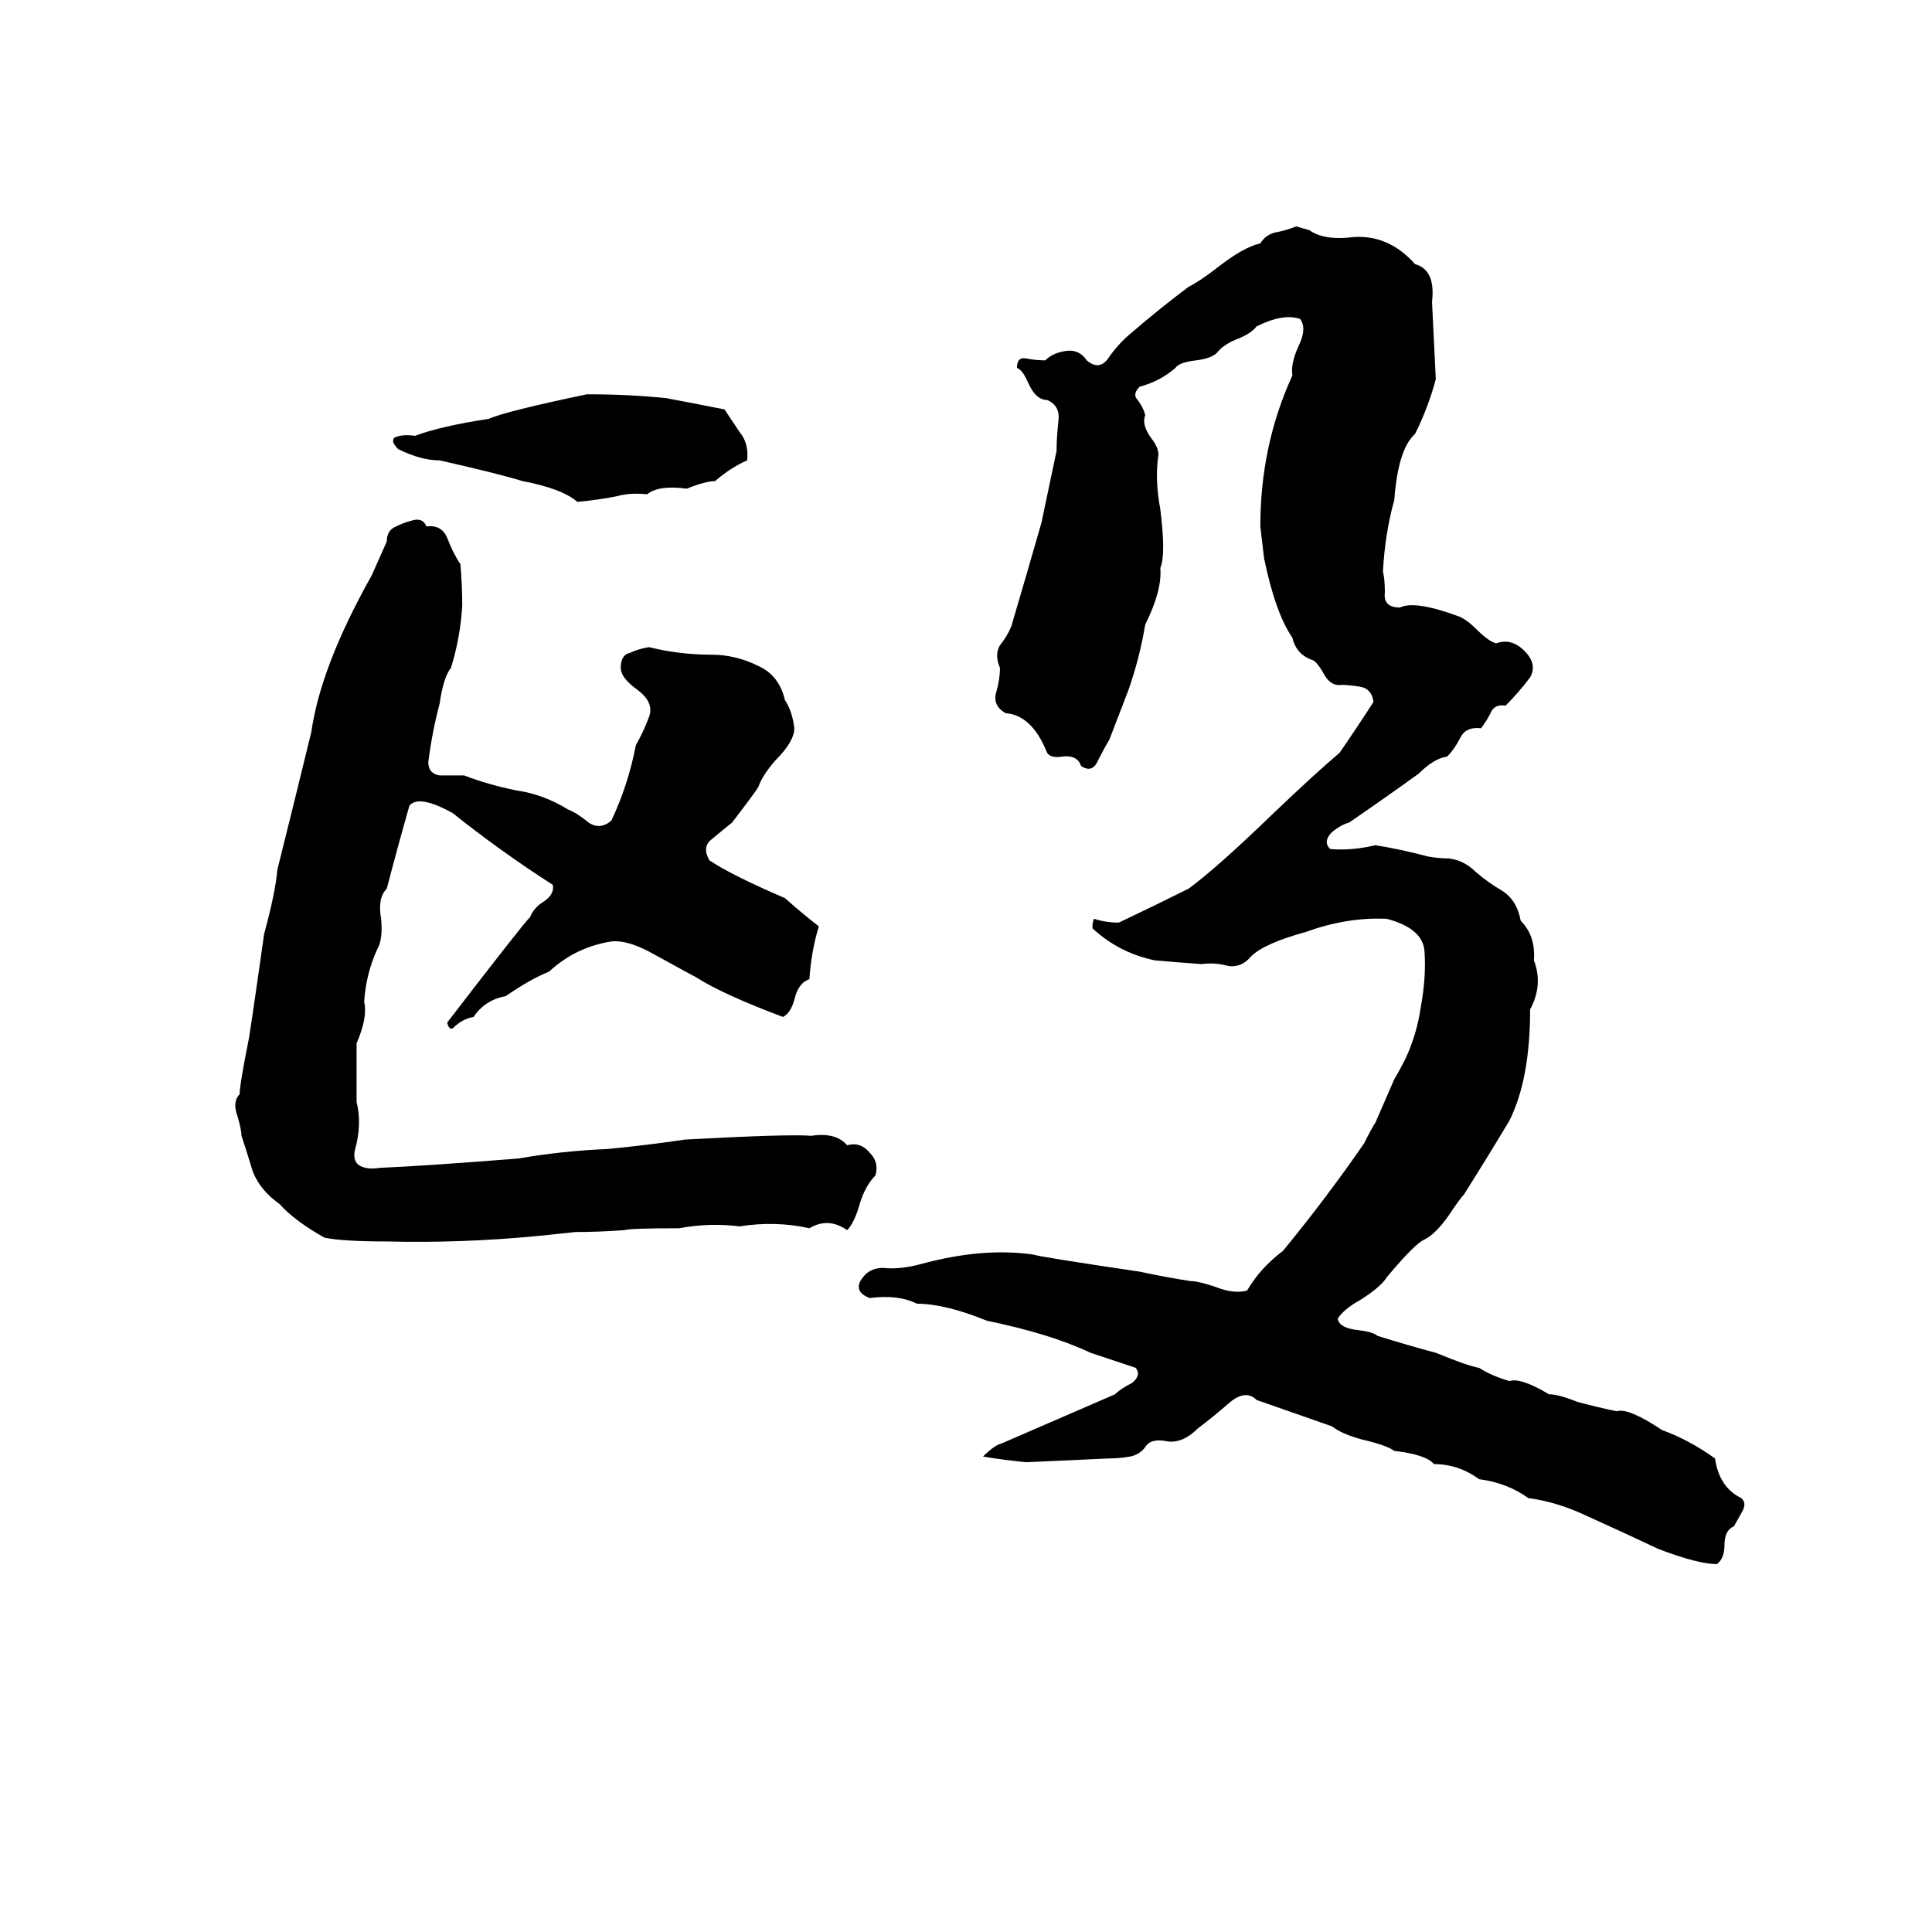 <svg xmlns="http://www.w3.org/2000/svg" viewBox="0 -800 1024 1024">
	<path fill="#000000" d="M687 -680L694 -678Q701 -673 714 -674Q735 -677 750 -660Q761 -657 759 -640Q760 -619 761 -599Q757 -584 750 -570Q741 -562 739 -535Q734 -517 733 -497Q734 -493 734 -486Q733 -478 742 -478Q750 -482 774 -473Q778 -471 782 -467Q789 -460 793 -459Q801 -462 808 -455Q815 -448 811 -441Q805 -433 798 -426Q792 -427 790 -422Q788 -418 785 -414Q777 -415 774 -409Q771 -403 767 -399Q760 -398 752 -390Q734 -377 715 -364Q711 -363 706 -359Q701 -354 705 -350Q716 -349 729 -352Q742 -350 757 -346Q763 -345 768 -345Q776 -344 782 -338Q789 -332 796 -328Q804 -323 806 -312Q814 -304 813 -291Q818 -278 811 -265Q811 -228 800 -206Q788 -186 776 -167Q774 -165 768 -156Q761 -146 755 -143Q750 -141 735 -123Q732 -118 721 -111Q712 -106 709 -101Q710 -96 720 -95Q728 -94 730 -92Q746 -87 761 -83Q778 -76 784 -75Q790 -71 800 -68Q806 -70 821 -61Q826 -61 836 -57Q847 -54 857 -52Q863 -54 881 -42Q895 -37 909 -27Q911 -13 921 -7Q926 -5 924 0Q923 2 919 9Q914 11 914 19Q914 26 910 29Q900 29 879 21Q860 12 840 3Q825 -4 810 -6Q799 -14 784 -16Q773 -24 760 -24Q756 -29 739 -31Q735 -34 722 -37Q711 -40 706 -44Q686 -51 666 -58Q660 -64 651 -56Q643 -49 635 -43Q627 -35 619 -36Q610 -38 607 -33Q604 -29 599 -28Q593 -27 588 -27Q566 -26 544 -25Q533 -26 521 -28Q527 -34 531 -35Q561 -48 591 -61Q594 -64 600 -67Q605 -71 602 -75Q590 -79 578 -83Q557 -93 523 -100Q501 -109 486 -109Q476 -114 461 -112Q453 -115 456 -121Q460 -128 468 -128Q477 -127 488 -130Q521 -139 548 -135Q550 -134 604 -126Q618 -123 631 -121Q635 -121 644 -118Q654 -114 661 -116Q668 -128 680 -137Q703 -165 723 -194Q727 -202 729 -205L739 -228Q742 -233 745 -239Q751 -252 753 -266Q756 -282 755 -296Q754 -308 735 -313Q714 -314 692 -306Q670 -300 663 -293Q658 -287 651 -288Q644 -290 637 -289Q623 -290 612 -291Q593 -295 579 -308Q579 -312 580 -313Q586 -311 593 -311Q612 -320 630 -329Q645 -340 675 -369Q697 -390 710 -401Q719 -414 728 -428Q727 -435 721 -436Q715 -437 711 -437Q705 -436 701 -444Q698 -449 696 -450Q687 -453 685 -462Q676 -475 670 -504Q669 -512 668 -521Q668 -564 685 -601Q684 -607 688 -616Q693 -626 689 -631Q680 -634 666 -627Q663 -623 655 -620Q648 -617 645 -613Q642 -610 634 -609Q625 -608 623 -605Q615 -598 604 -595Q600 -591 603 -588Q606 -584 607 -580Q605 -575 610 -568Q614 -563 614 -559Q612 -546 615 -530Q618 -506 615 -499Q616 -487 607 -469Q604 -451 598 -434Q593 -421 588 -408Q585 -403 582 -397Q579 -390 573 -394Q571 -400 563 -399Q557 -398 555 -401Q547 -421 533 -422Q526 -426 528 -433Q530 -440 530 -446Q527 -453 530 -458Q534 -463 536 -468Q544 -495 552 -523Q556 -542 560 -561Q560 -568 561 -577Q562 -585 555 -588Q549 -588 545 -597Q542 -604 539 -605Q539 -611 544 -610Q549 -609 554 -609Q558 -613 565 -614Q572 -615 576 -609Q583 -603 588 -611Q593 -618 599 -623Q614 -636 630 -648Q636 -651 645 -658Q659 -669 668 -671Q671 -676 677 -677Q682 -678 687 -680ZM311 -591H313Q333 -591 353 -589Q369 -586 384 -583Q388 -577 392 -571Q397 -565 396 -556Q387 -552 379 -545Q374 -545 364 -541Q349 -543 343 -538Q334 -539 327 -537Q317 -535 306 -534Q298 -541 277 -545Q264 -549 233 -556Q223 -556 211 -562Q207 -566 209 -568Q213 -570 220 -569Q233 -574 259 -578Q268 -582 311 -591ZM218 -524Q224 -526 226 -521Q234 -522 237 -515Q240 -507 244 -501Q245 -490 245 -479Q244 -462 239 -446Q235 -441 233 -427Q229 -412 227 -396Q227 -390 233 -389Q240 -389 246 -389Q259 -384 274 -381Q288 -379 301 -371Q306 -369 312 -364Q318 -360 324 -365Q333 -384 337 -405Q341 -412 344 -420Q347 -428 337 -435Q329 -441 329 -446Q329 -453 334 -454Q338 -456 344 -457Q360 -453 377 -453Q390 -453 402 -447Q413 -442 416 -429Q420 -423 421 -414Q421 -407 411 -397Q404 -389 402 -383Q401 -381 388 -364Q383 -360 377 -355Q372 -351 376 -344Q388 -336 416 -324Q425 -316 434 -309Q430 -296 429 -281Q423 -279 421 -270Q419 -263 415 -261Q383 -273 369 -282Q367 -283 347 -294Q333 -302 324 -301Q305 -298 291 -285Q281 -281 268 -272Q257 -270 251 -261Q245 -260 240 -255Q238 -254 237 -258Q277 -310 281 -314Q283 -319 288 -322Q294 -326 293 -331Q265 -349 240 -369Q222 -379 217 -373Q211 -352 205 -329Q200 -324 202 -313Q203 -302 200 -297Q194 -284 193 -269Q195 -261 189 -247Q189 -231 189 -216Q192 -204 188 -190Q187 -184 191 -182Q195 -180 201 -181Q225 -182 275 -186Q298 -190 322 -191Q343 -193 363 -196Q418 -199 430 -198Q443 -200 449 -193Q456 -195 461 -189Q466 -184 464 -177Q459 -172 456 -163Q453 -152 449 -148Q439 -155 429 -149Q411 -153 392 -150Q376 -152 360 -149Q334 -149 331 -148Q317 -147 305 -147Q296 -146 286 -145Q245 -141 205 -142Q182 -142 172 -144Q156 -153 148 -162Q138 -169 134 -179Q131 -189 128 -198Q128 -201 126 -208Q123 -216 127 -220Q127 -225 132 -250Q134 -263 136 -277Q138 -291 140 -305Q146 -327 147 -339Q156 -375 165 -412Q170 -447 197 -495Q201 -504 205 -513Q205 -519 210 -521Q214 -523 218 -524Z"/>
</svg>
